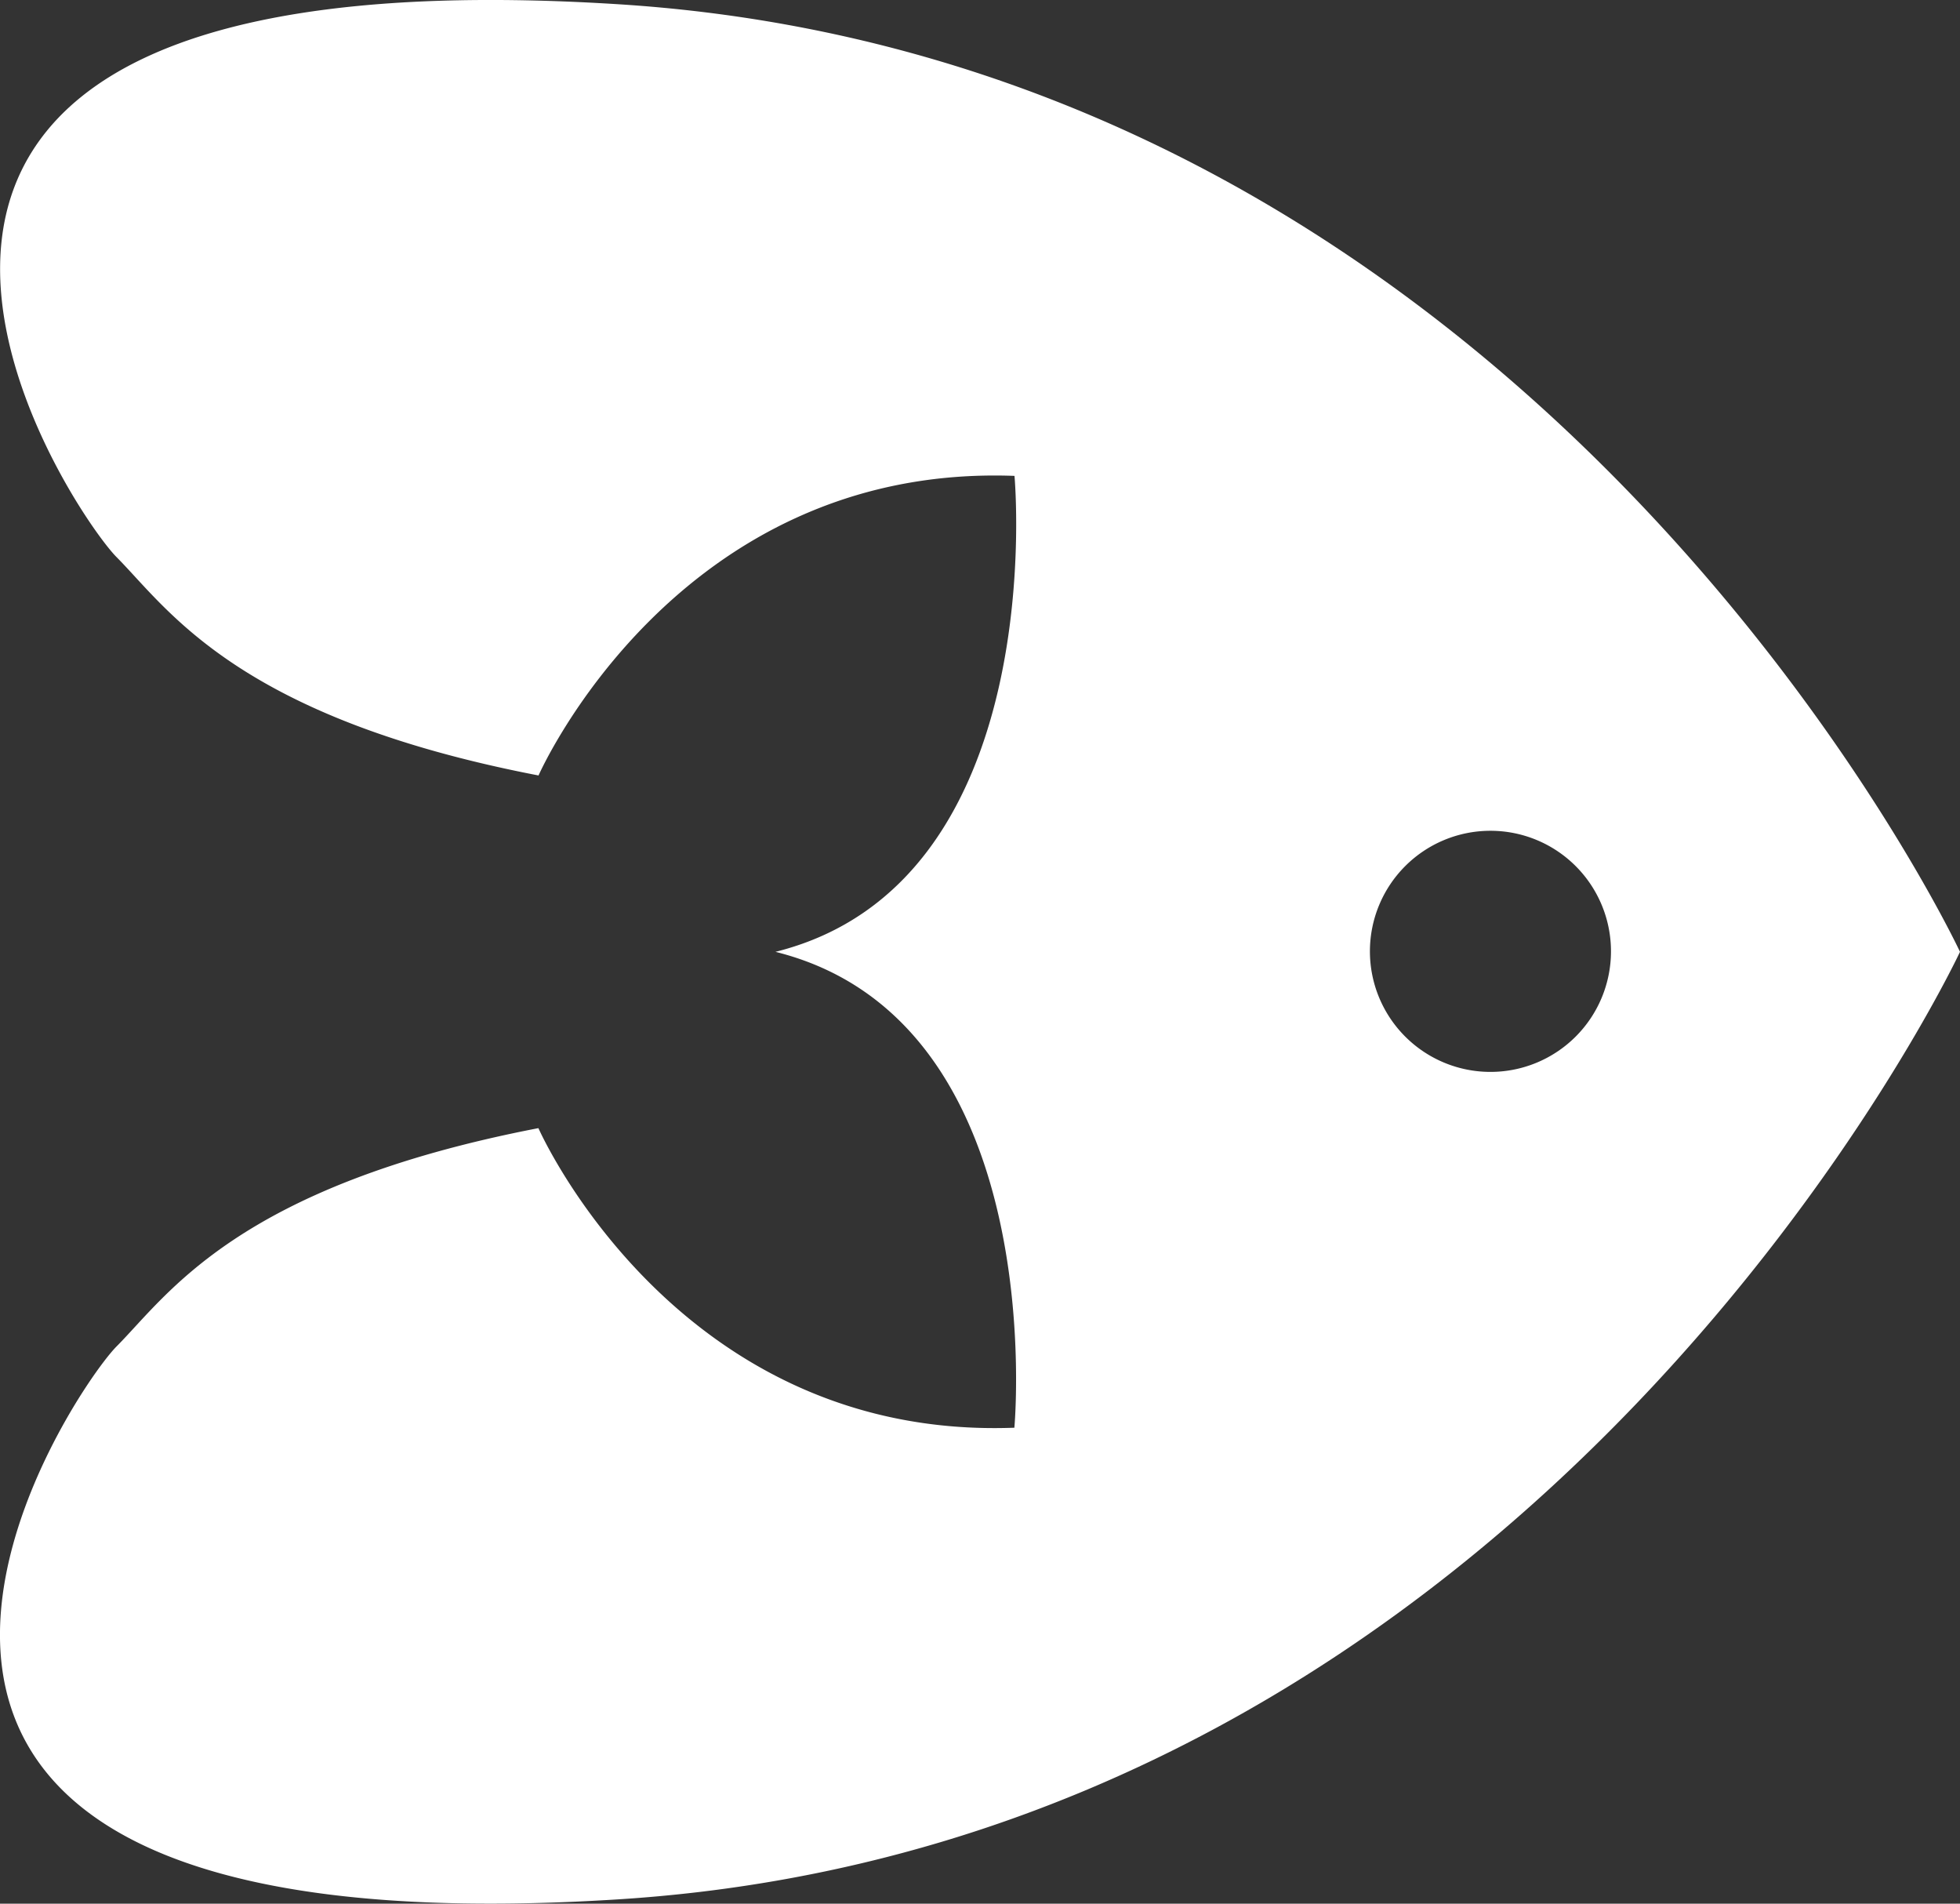 <svg xmlns="http://www.w3.org/2000/svg" viewBox="0 0 318.24 309.02"><rect x="0" y="0" width="318.24" height="309.02" fill="#333333" stroke="none"/><defs><style>.cls-1{fill:#ffffff;}</style></defs><title>logo</title><g id="Camada_2" data-name="Camada 2"><g id="Camada_1-2" data-name="Camada 1"><g id="Camada_1-2-2" data-name="Camada 1-2"><path class="cls-1" d="M100.26.68c-150.5-9.44-89.06,82-81.32,89.77,8.39,8.45,19.57,26,68.5,35.43,0,0,22.27-50.68,77.28-48.63,0,0,6.07,66.06-38.81,77.26,44.88,11.19,38.79,77.25,38.79,77.25-55,2.06-77.28-48.63-77.28-48.63-48.93,9.45-60.11,27-68.5,35.44-7.74,7.8-69.18,99.21,81.32,89.76s218-153.82,218-153.82S250.77,10.13,100.26.68ZM242,174a19.57,19.57,0,1,1,19.57-19.57A19.57,19.57,0,0,1,242,174Z"/></g></g></g></svg>